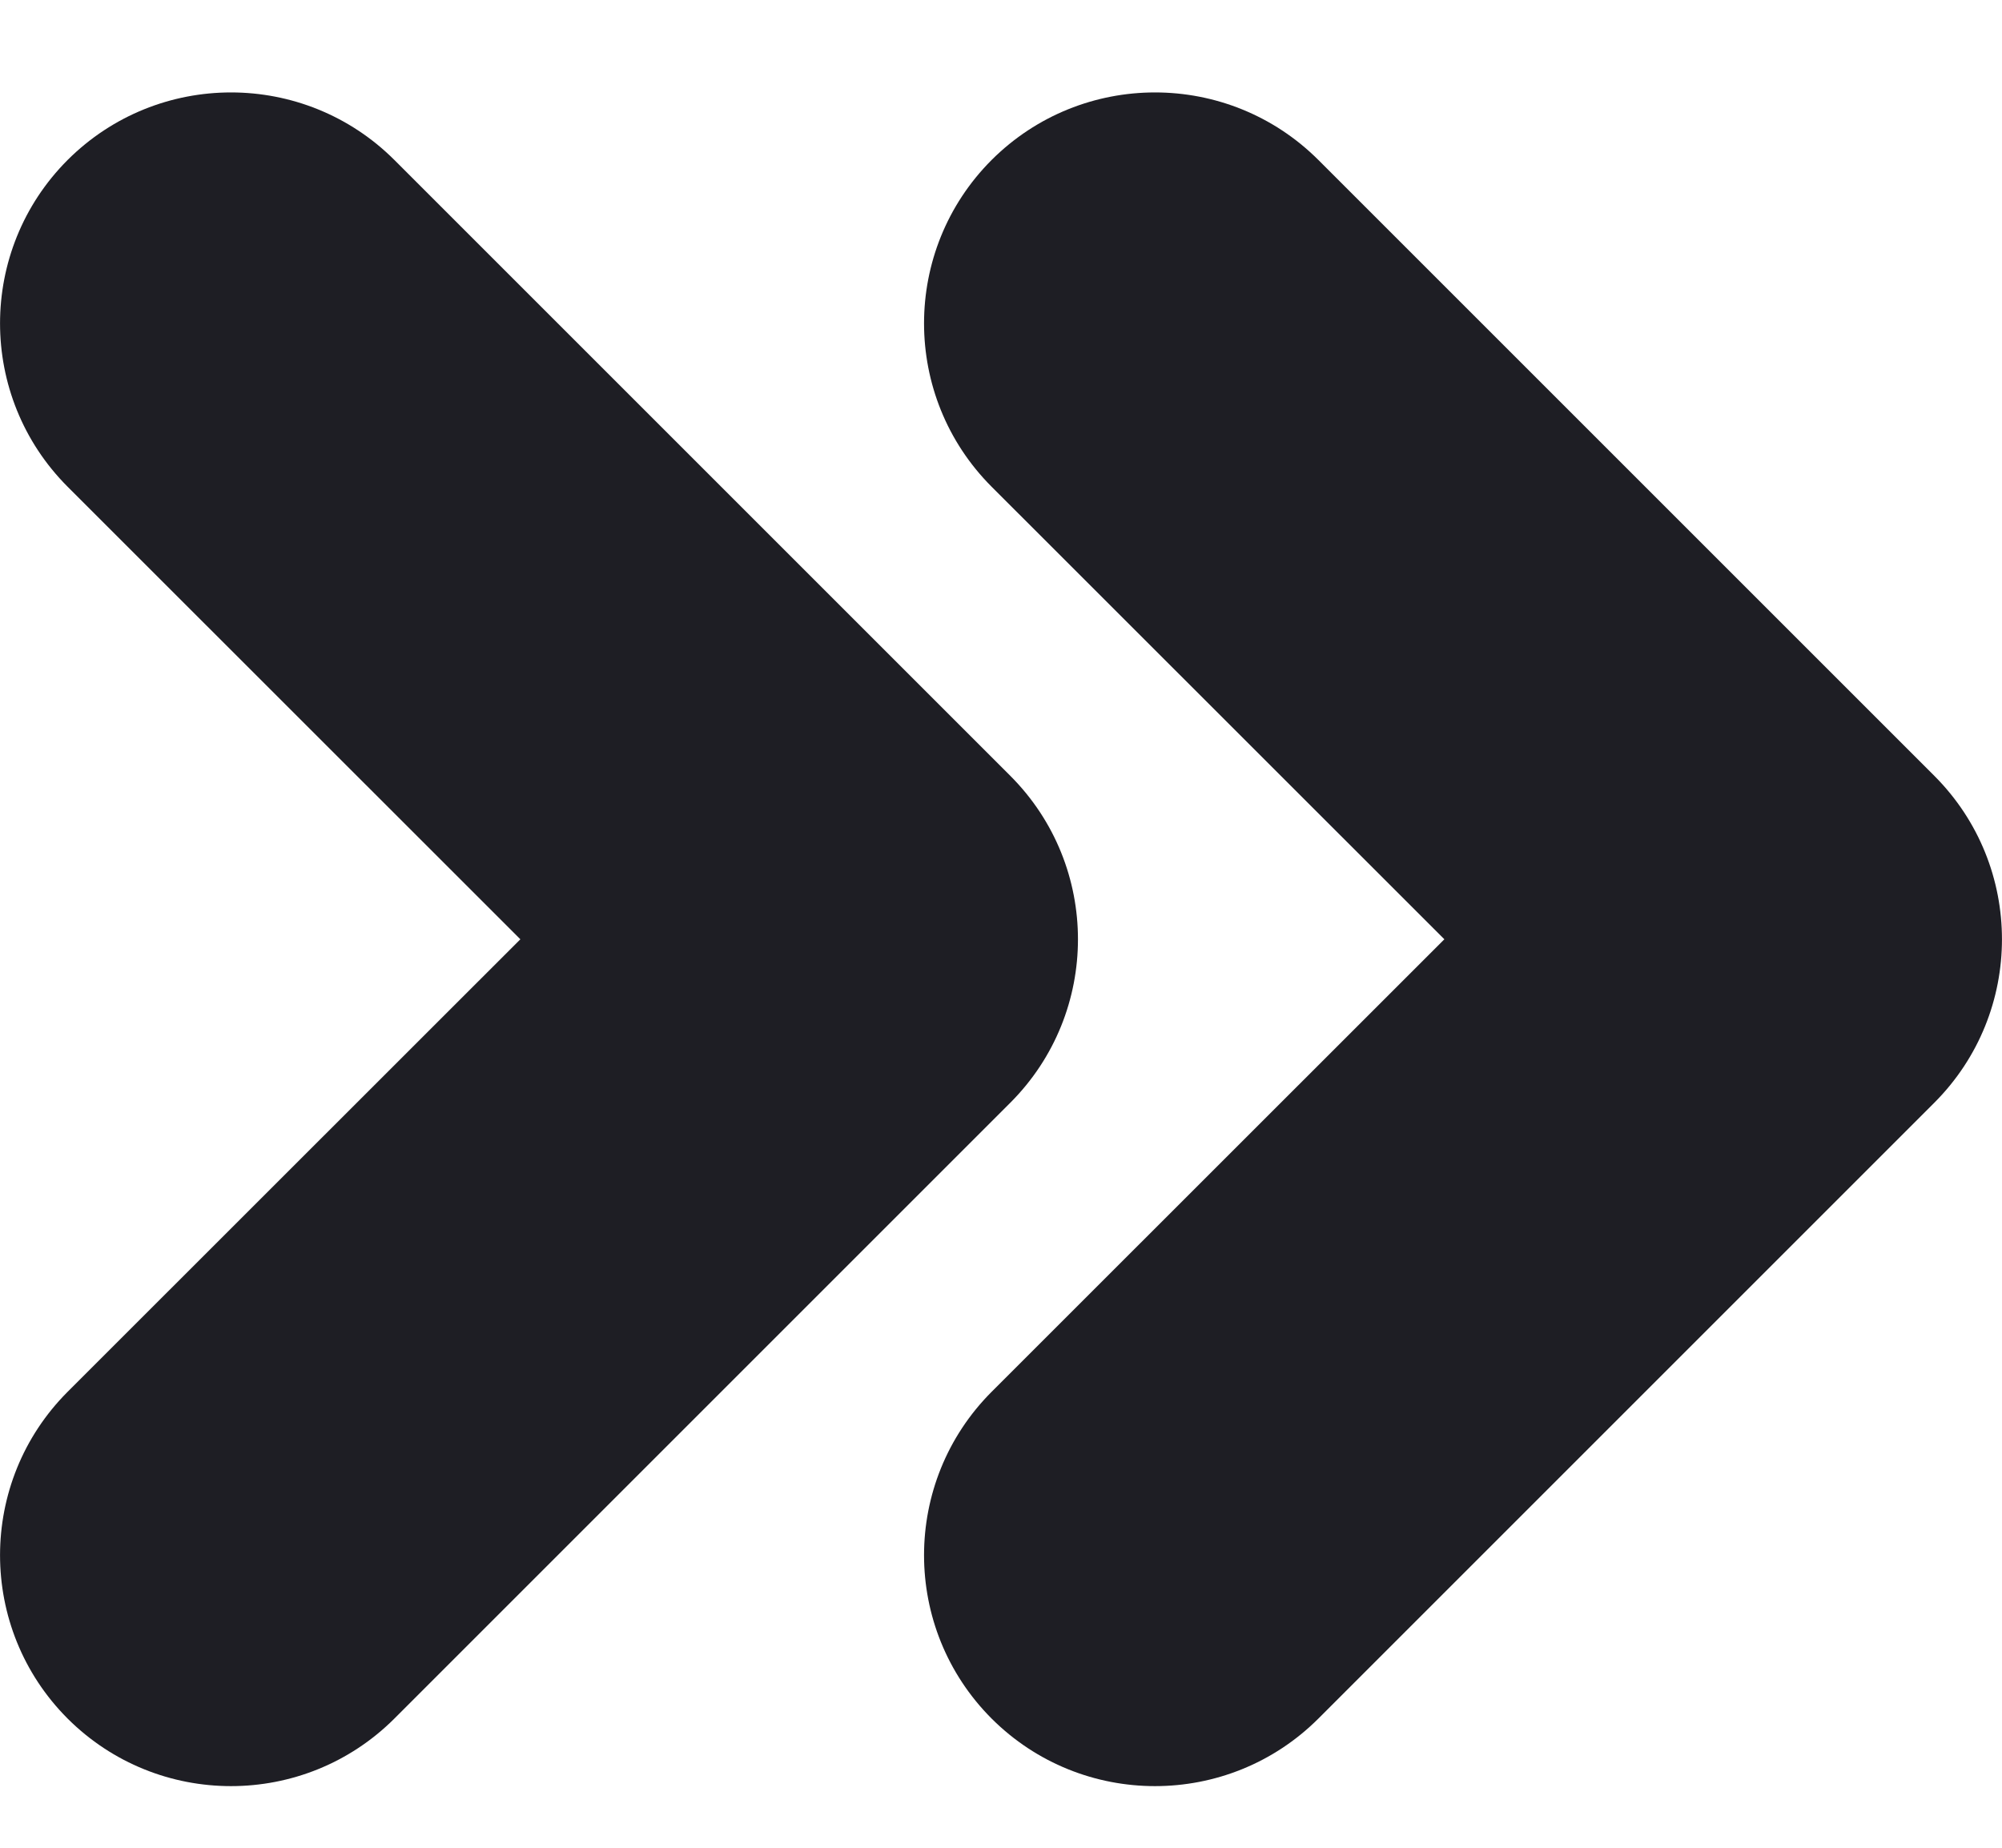 <svg id="meteor-icon-kit__solid-double-chevron-right-xs" viewBox="0 0 13 12" fill="none" xmlns="http://www.w3.org/2000/svg"><path fill-rule="evenodd" clip-rule="evenodd" d="M6.439 3.161C5.854 2.575 5.854 1.625 6.439 1.039C7.025 0.454 7.975 0.454 8.561 1.039L12.561 5.039C13.146 5.625 13.146 6.575 12.561 7.161L8.561 11.161C7.975 11.746 7.025 11.746 6.439 11.161C5.854 10.575 5.854 9.625 6.439 9.039L9.379 6.1L6.439 3.161zM0.439 3.161C-0.146 2.575 -0.146 1.625 0.439 1.039C1.025 0.454 1.975 0.454 2.561 1.039L6.561 5.039C7.146 5.625 7.146 6.575 6.561 7.161L2.561 11.161C1.975 11.746 1.025 11.746 0.439 11.161C-0.146 10.575 -0.146 9.625 0.439 9.039L3.379 6.1L0.439 3.161z" fill="#1E1E24"/></svg>